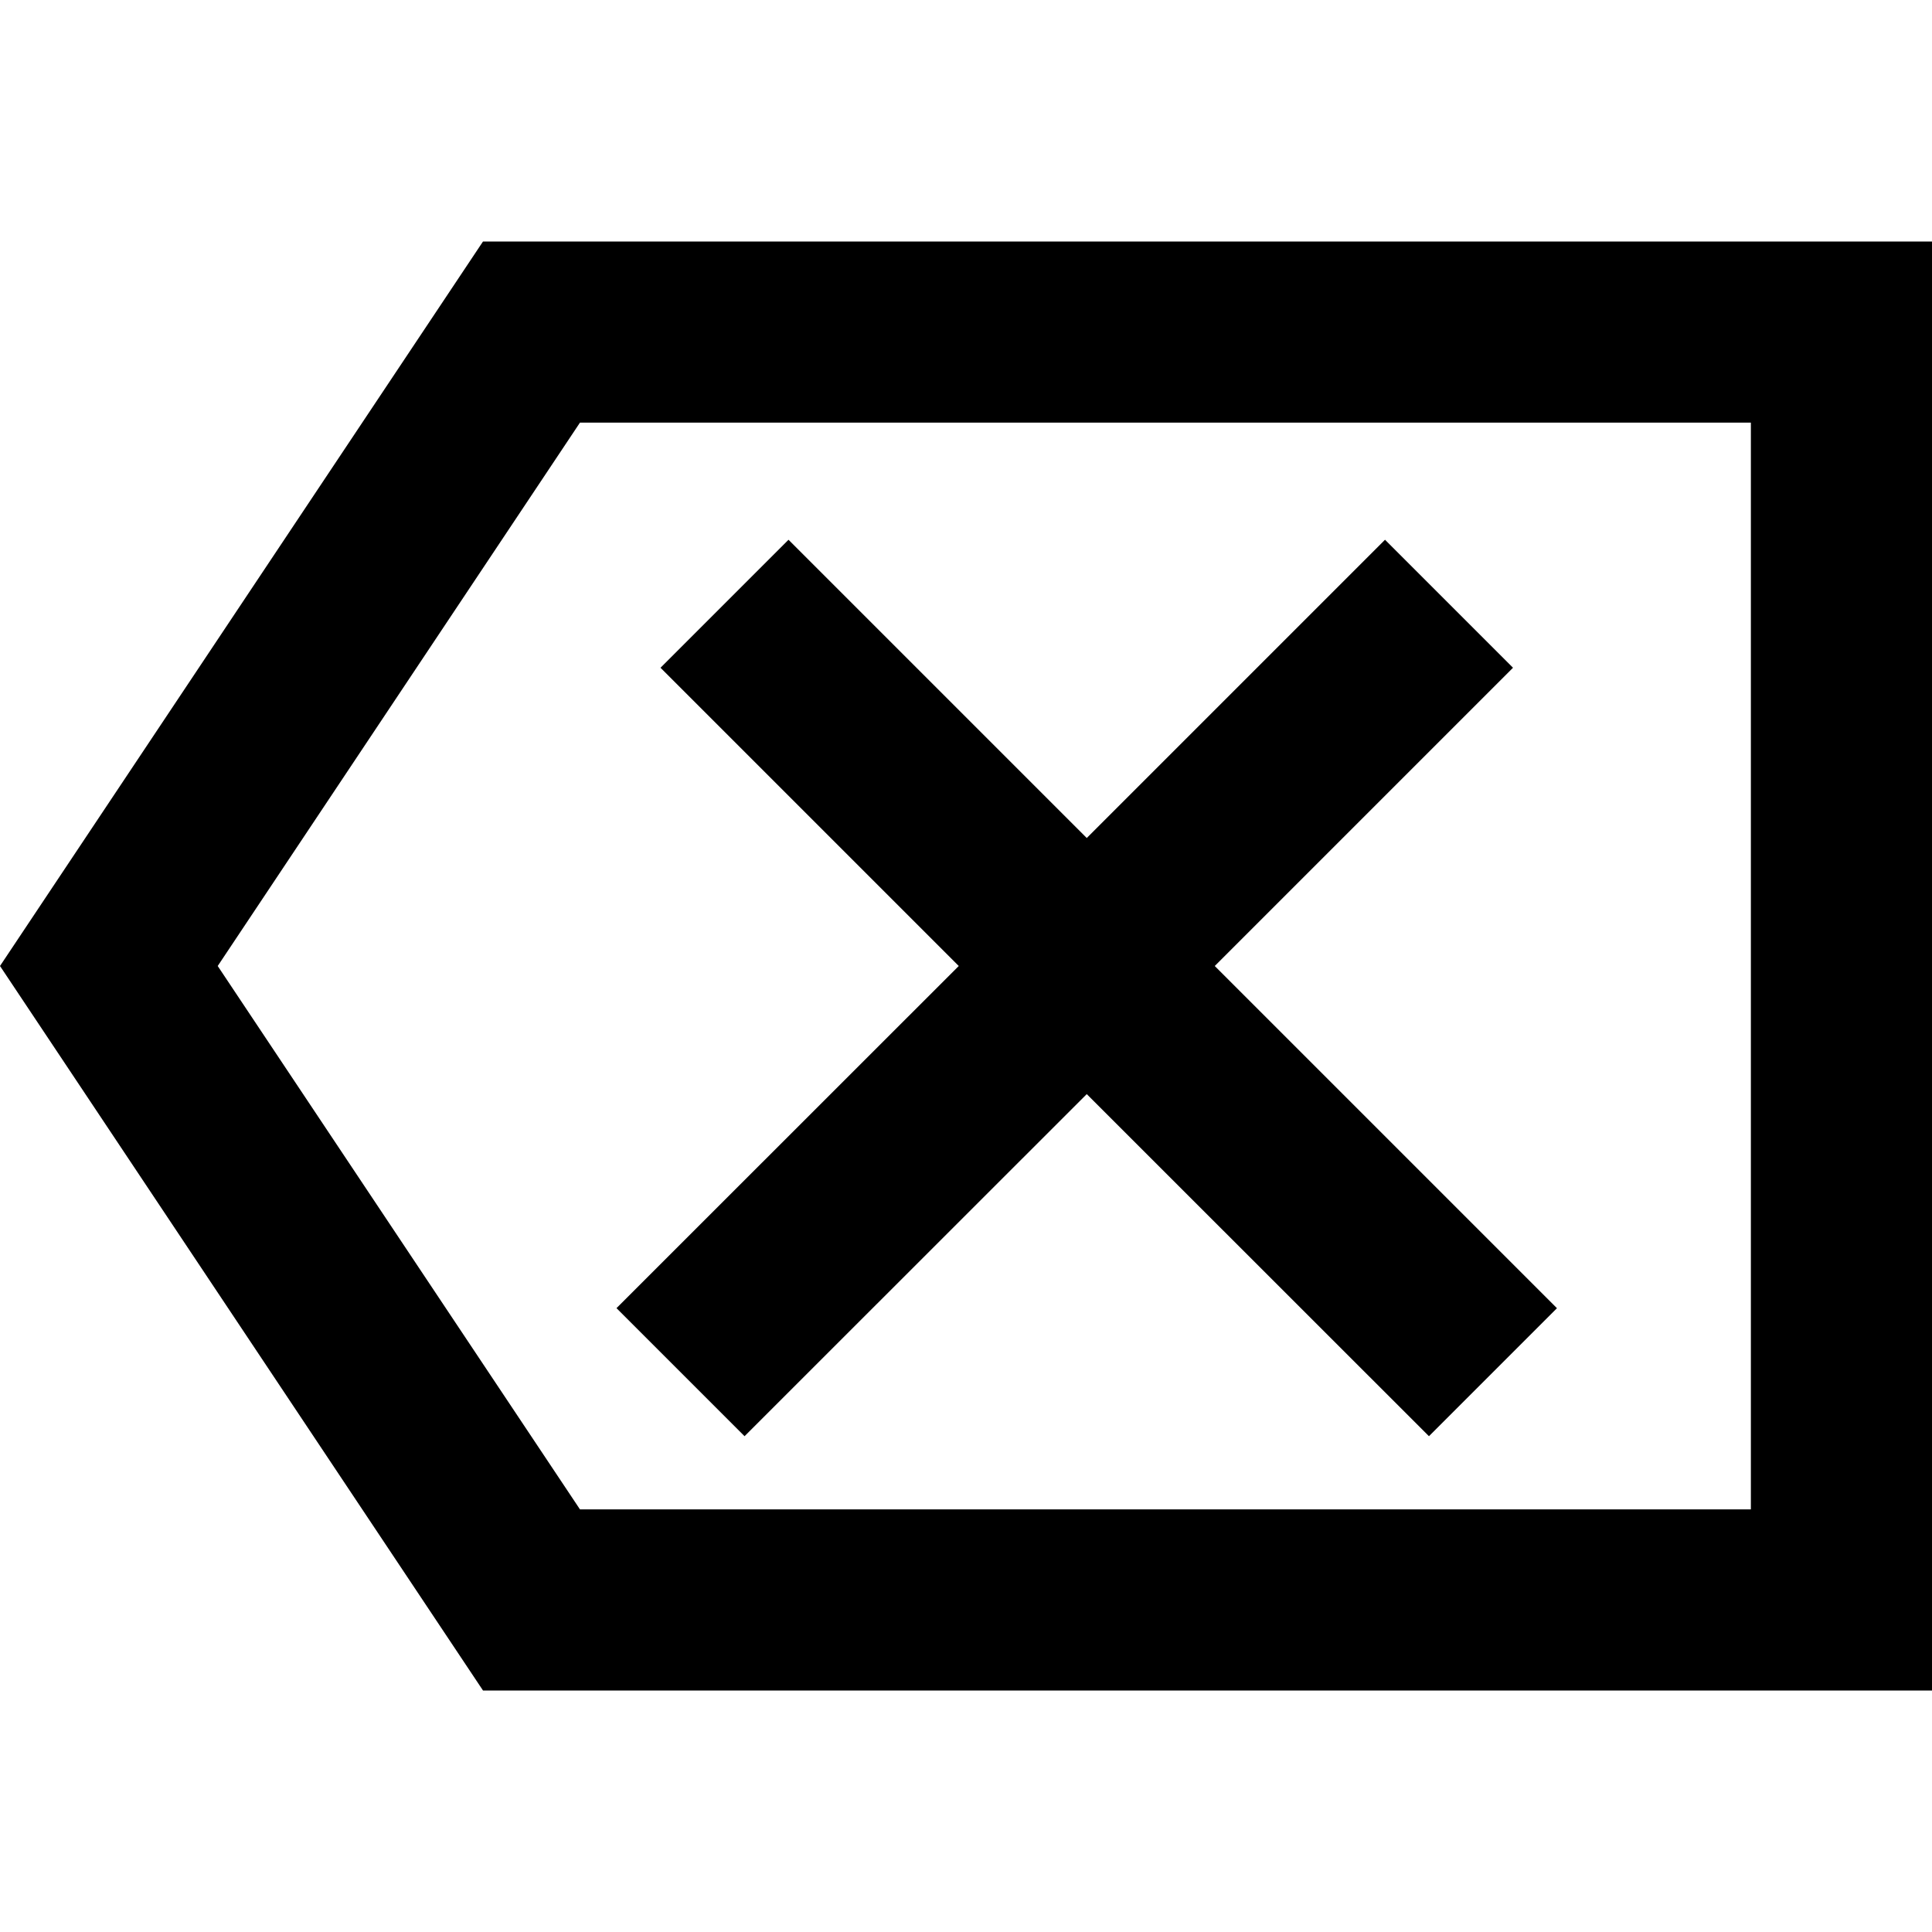 <svg xmlns="http://www.w3.org/2000/svg" width="16" height="16" fill="currentColor" viewBox="0 0 16 16">
  <path d="M5.105 10.834 7.94 8 5.47 5.53l1.06-1.06L9 6.94l2.47-2.47 1.06 1.06L10.06 8l2.834 2.834-1.06 1.06L9 9.061l-2.834 2.833-1.06-1.06Z"/>
  <path fill-rule="evenodd" d="m0 8 4 6h12V2H4L0 8Zm1.803 0 3-4.5H14.5v9H4.803l-3-4.5Z" clip-rule="evenodd"/>
</svg>
